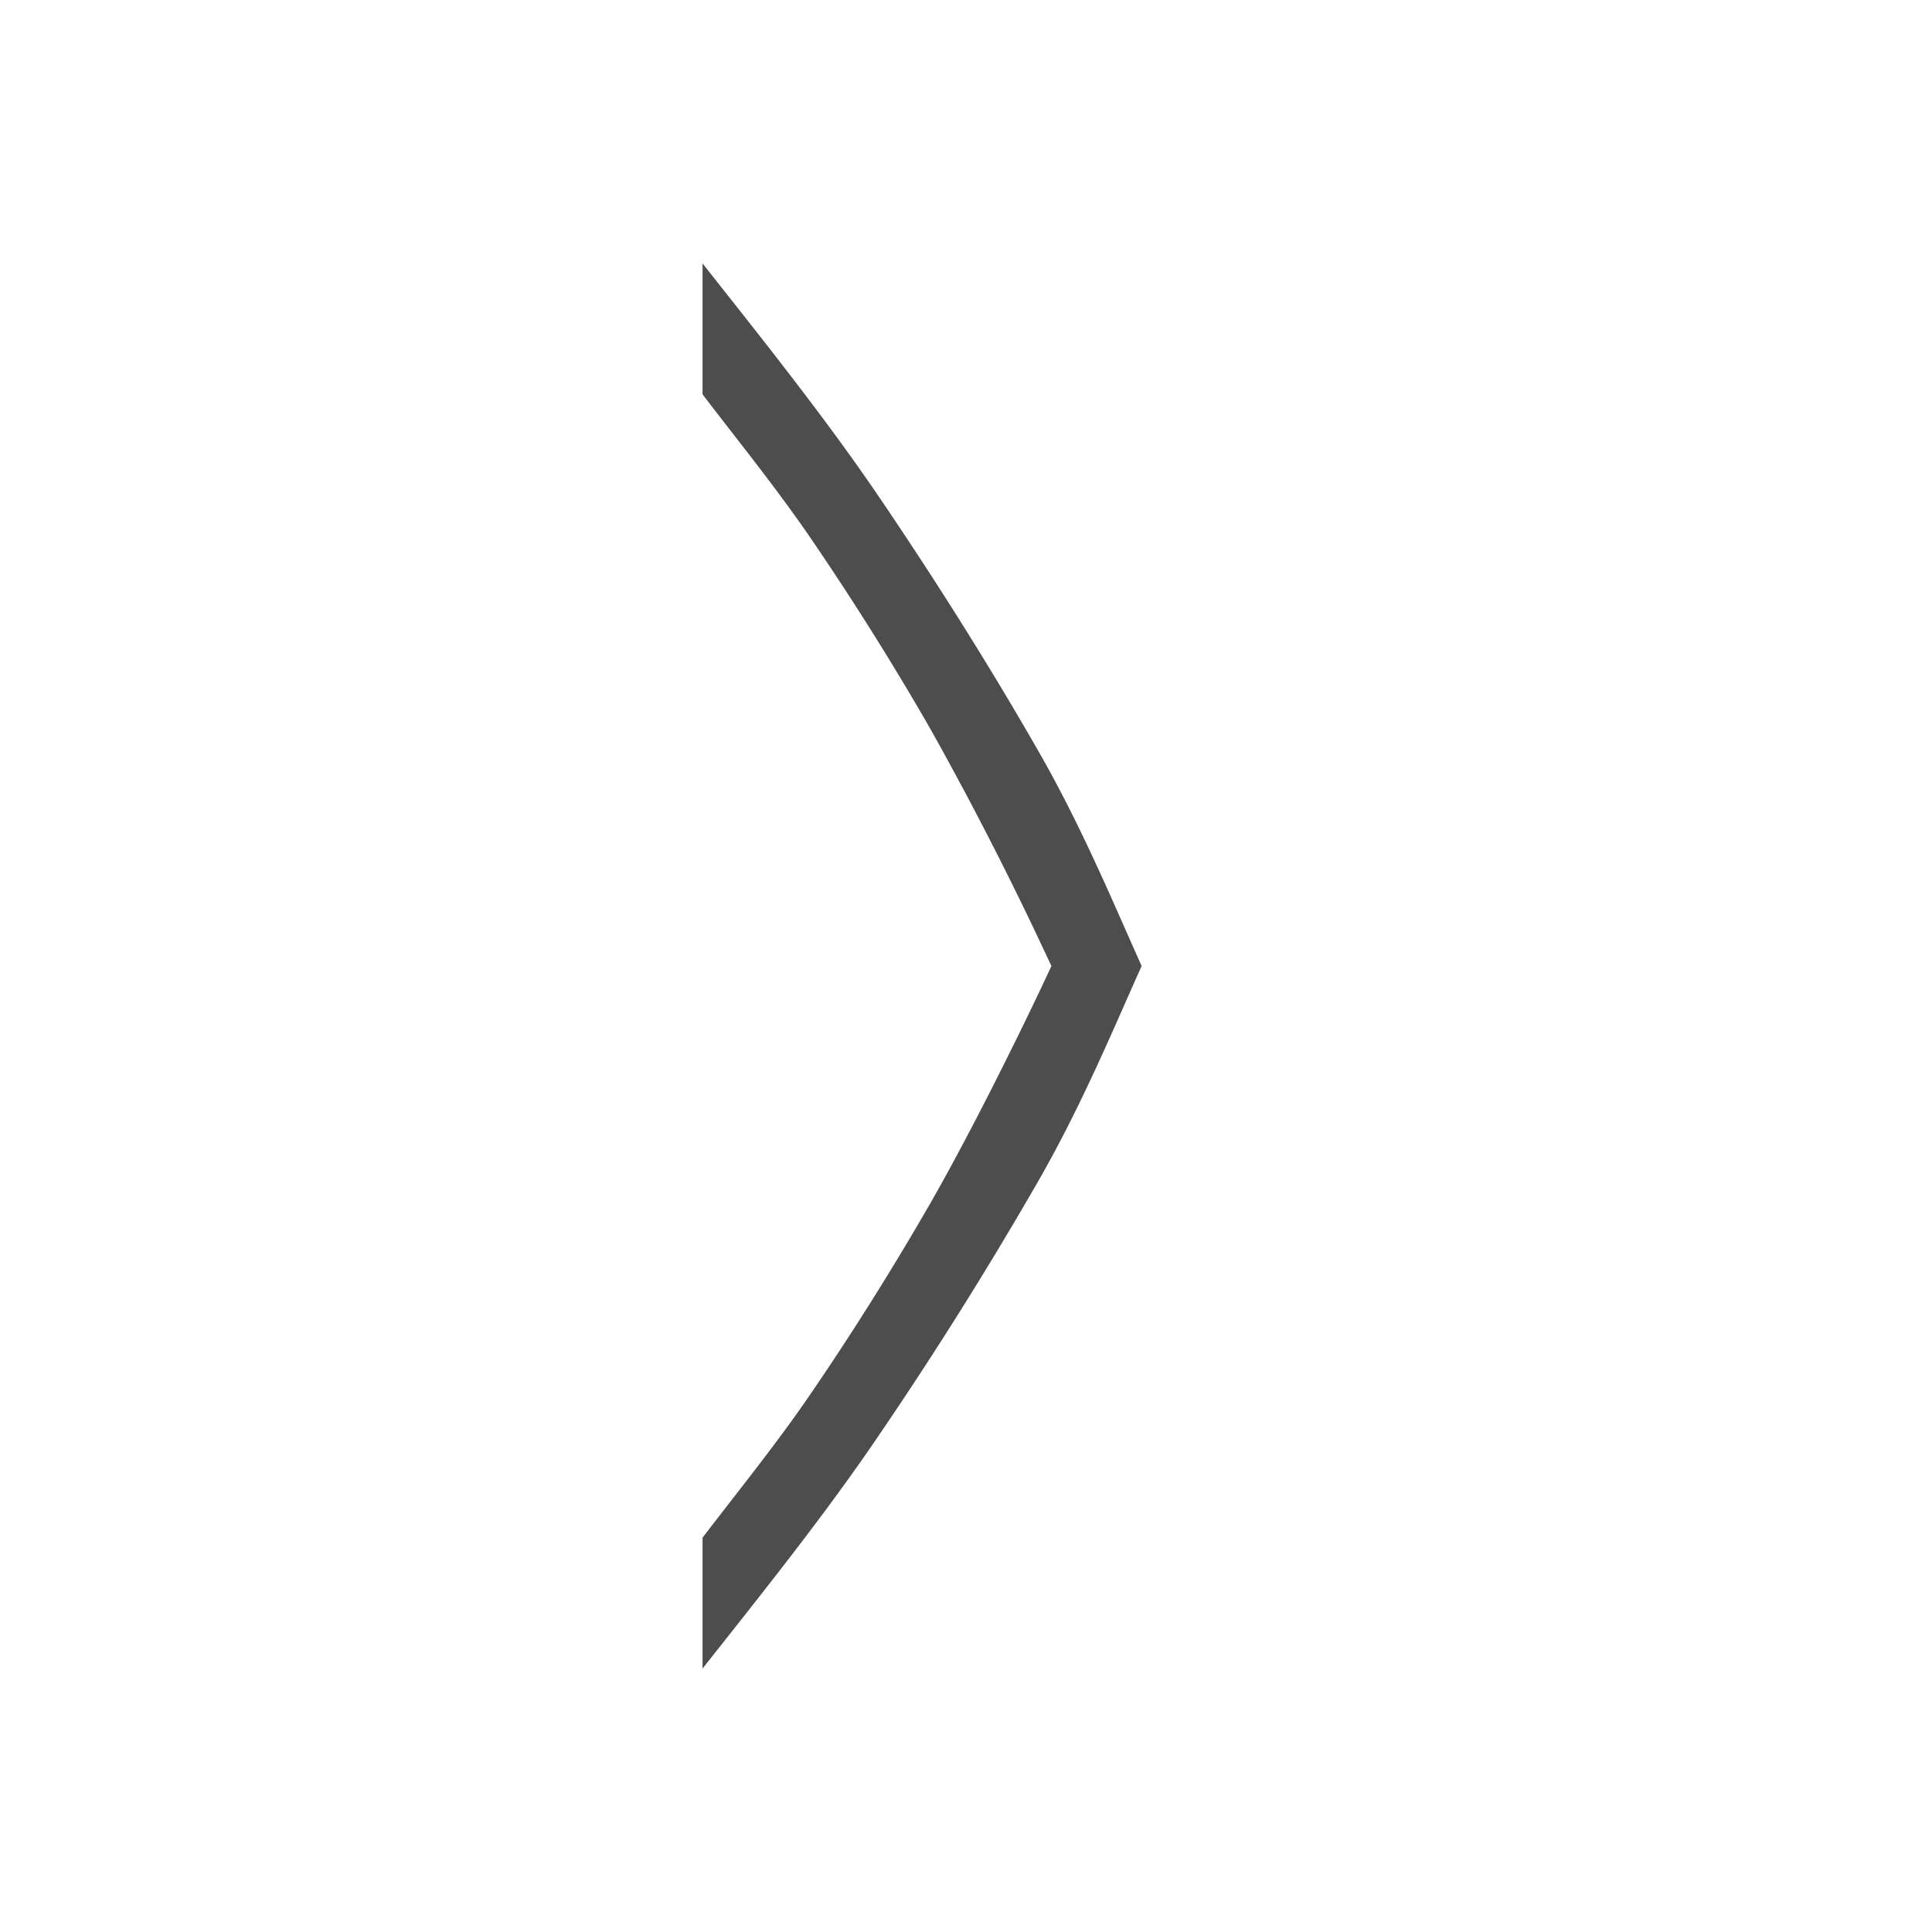 <svg xmlns="http://www.w3.org/2000/svg" width="22" height="22" version="1.1"><path d="M8 3c.69.874 1.397 1.757 2.008 2.656.679 1 1.287 1.972 1.825 2.912.497.868.87 1.774 1.167 2.432-.297.658-.67 1.564-1.167 2.432a44.816 44.816 0 0 1-1.825 2.912c-.61.9-1.317 1.782-2.008 2.656v-1.49c.4-.524.837-1.062 1.222-1.625.486-.71.942-1.437 1.37-2.18.433-.755.95-1.792 1.285-2.5v-.001l.096-.204-.096-.203a39.108 39.108 0 0 0-1.285-2.501 32.873 32.873 0 0 0-1.37-2.181C8.837 5.553 8.4 5.015 8 4.49z" fill="#4d4d4d"/></svg>